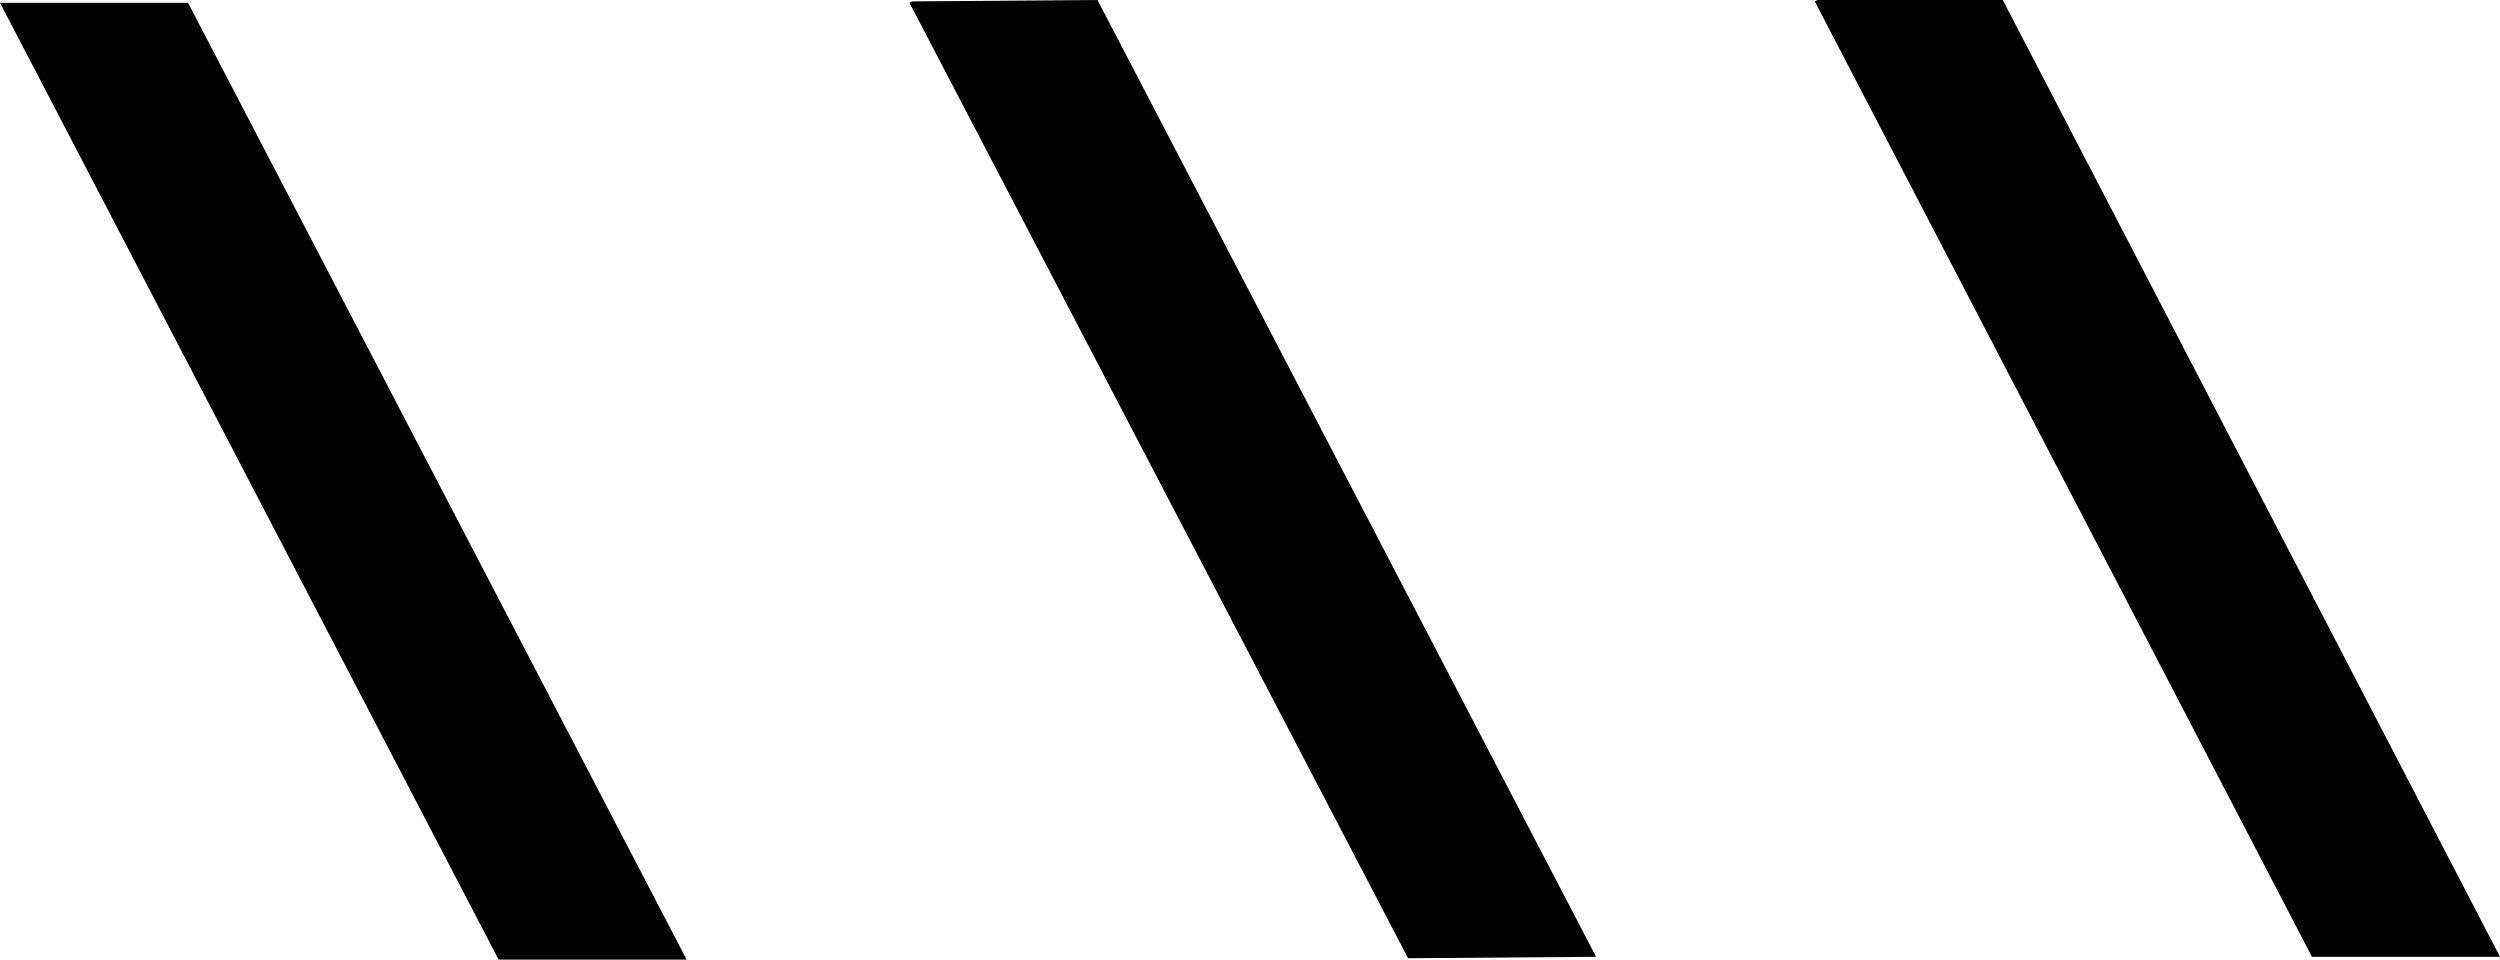 <?xml version='1.0' encoding ='UTF-8' standalone='no'?>
<svg width='17.95' height='6.89' xmlns='http://www.w3.org/2000/svg' xmlns:xlink='http://www.w3.org/1999/xlink'  version='1.1' >
<path style='fill:black; stroke:none' d=' M 14.38 0  L 13.05 0  L 13.03 0.01  L 16.6 6.87  L 17.95 6.87  L 14.38 0  Z  M 7.88 0  L 6.55 0.01  L 6.53 0.02  L 10.11 6.88  L 11.46 6.87  L 7.88 0  Z  M 1.35 0.02  L 0 0.02  L 3.58 6.89  L 4.93 6.89  L 1.35 0.02  Z '/></svg>
